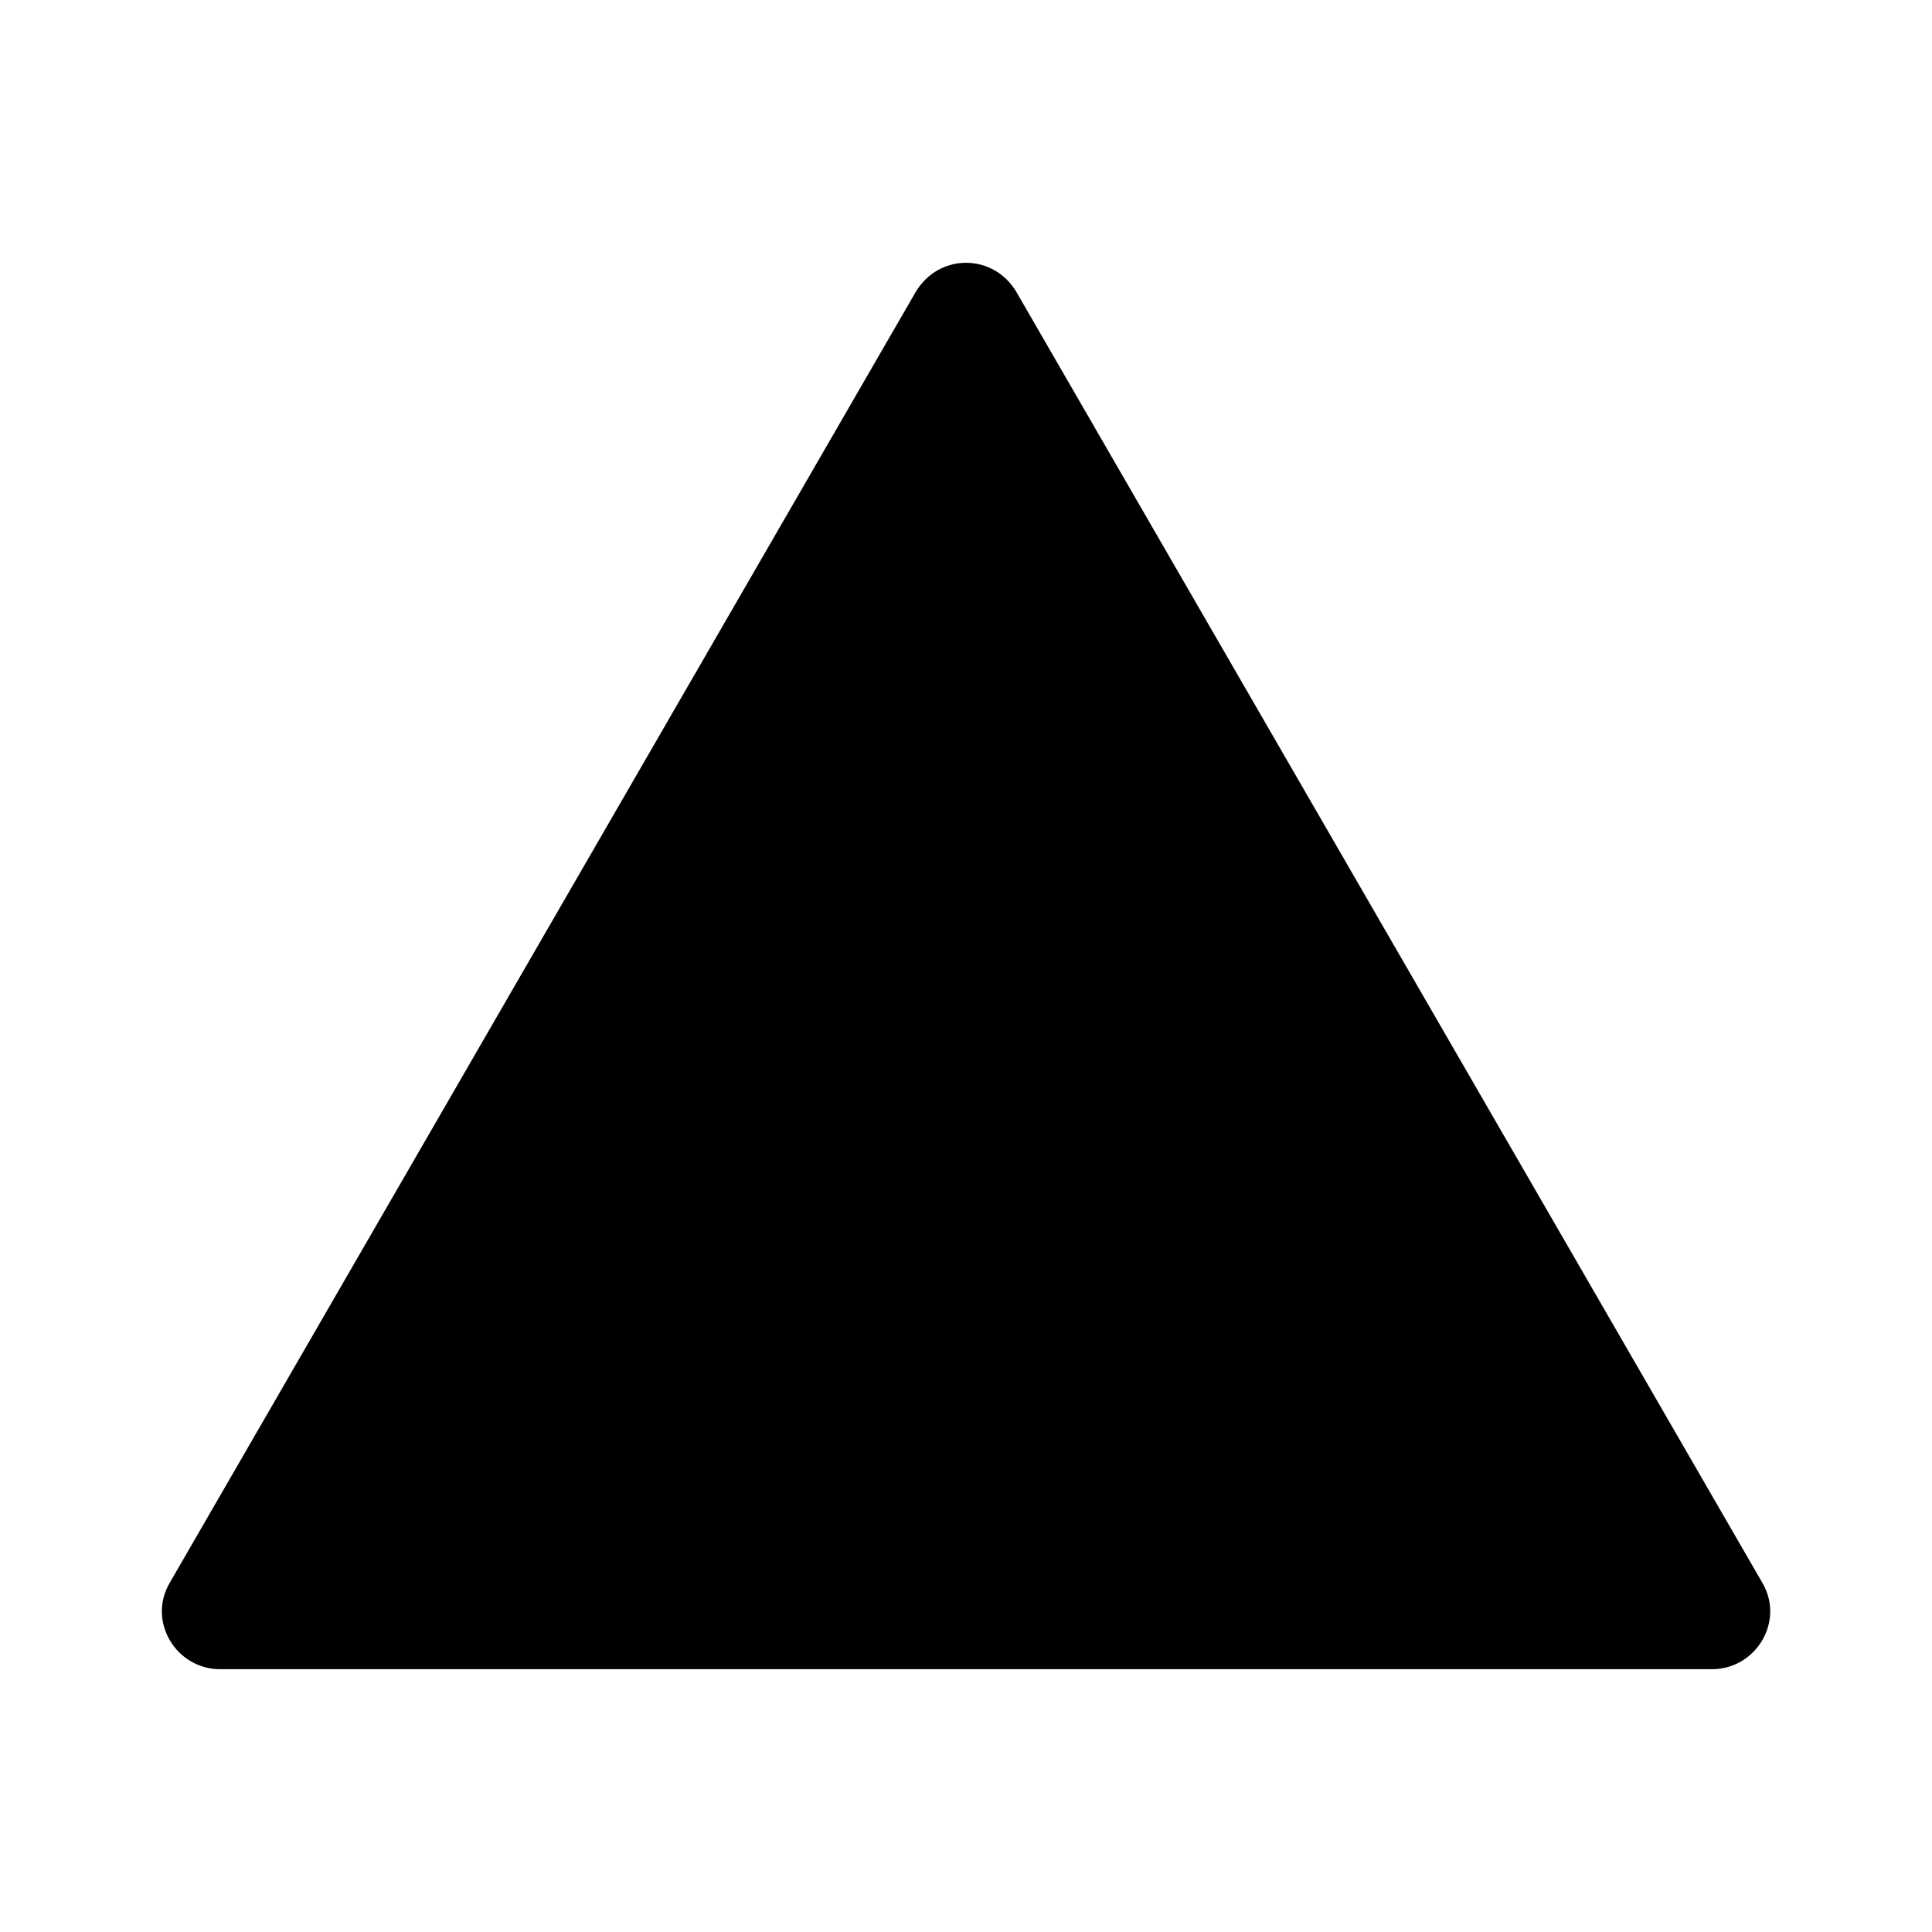<?xml version="1.0" encoding="UTF-8"?>
<svg width="1200pt" height="1200pt" version="1.1" viewBox="0 0 1200 1200" xmlns="http://www.w3.org/2000/svg">
 <path d="m631.22 181.22c-14.391-24-48-24-62.391 0l-463.22 801.56c-14.391 24 3.609 54 31.219 54h926.39c27.609 0 45.609-30 31.219-54z"/>
</svg>

